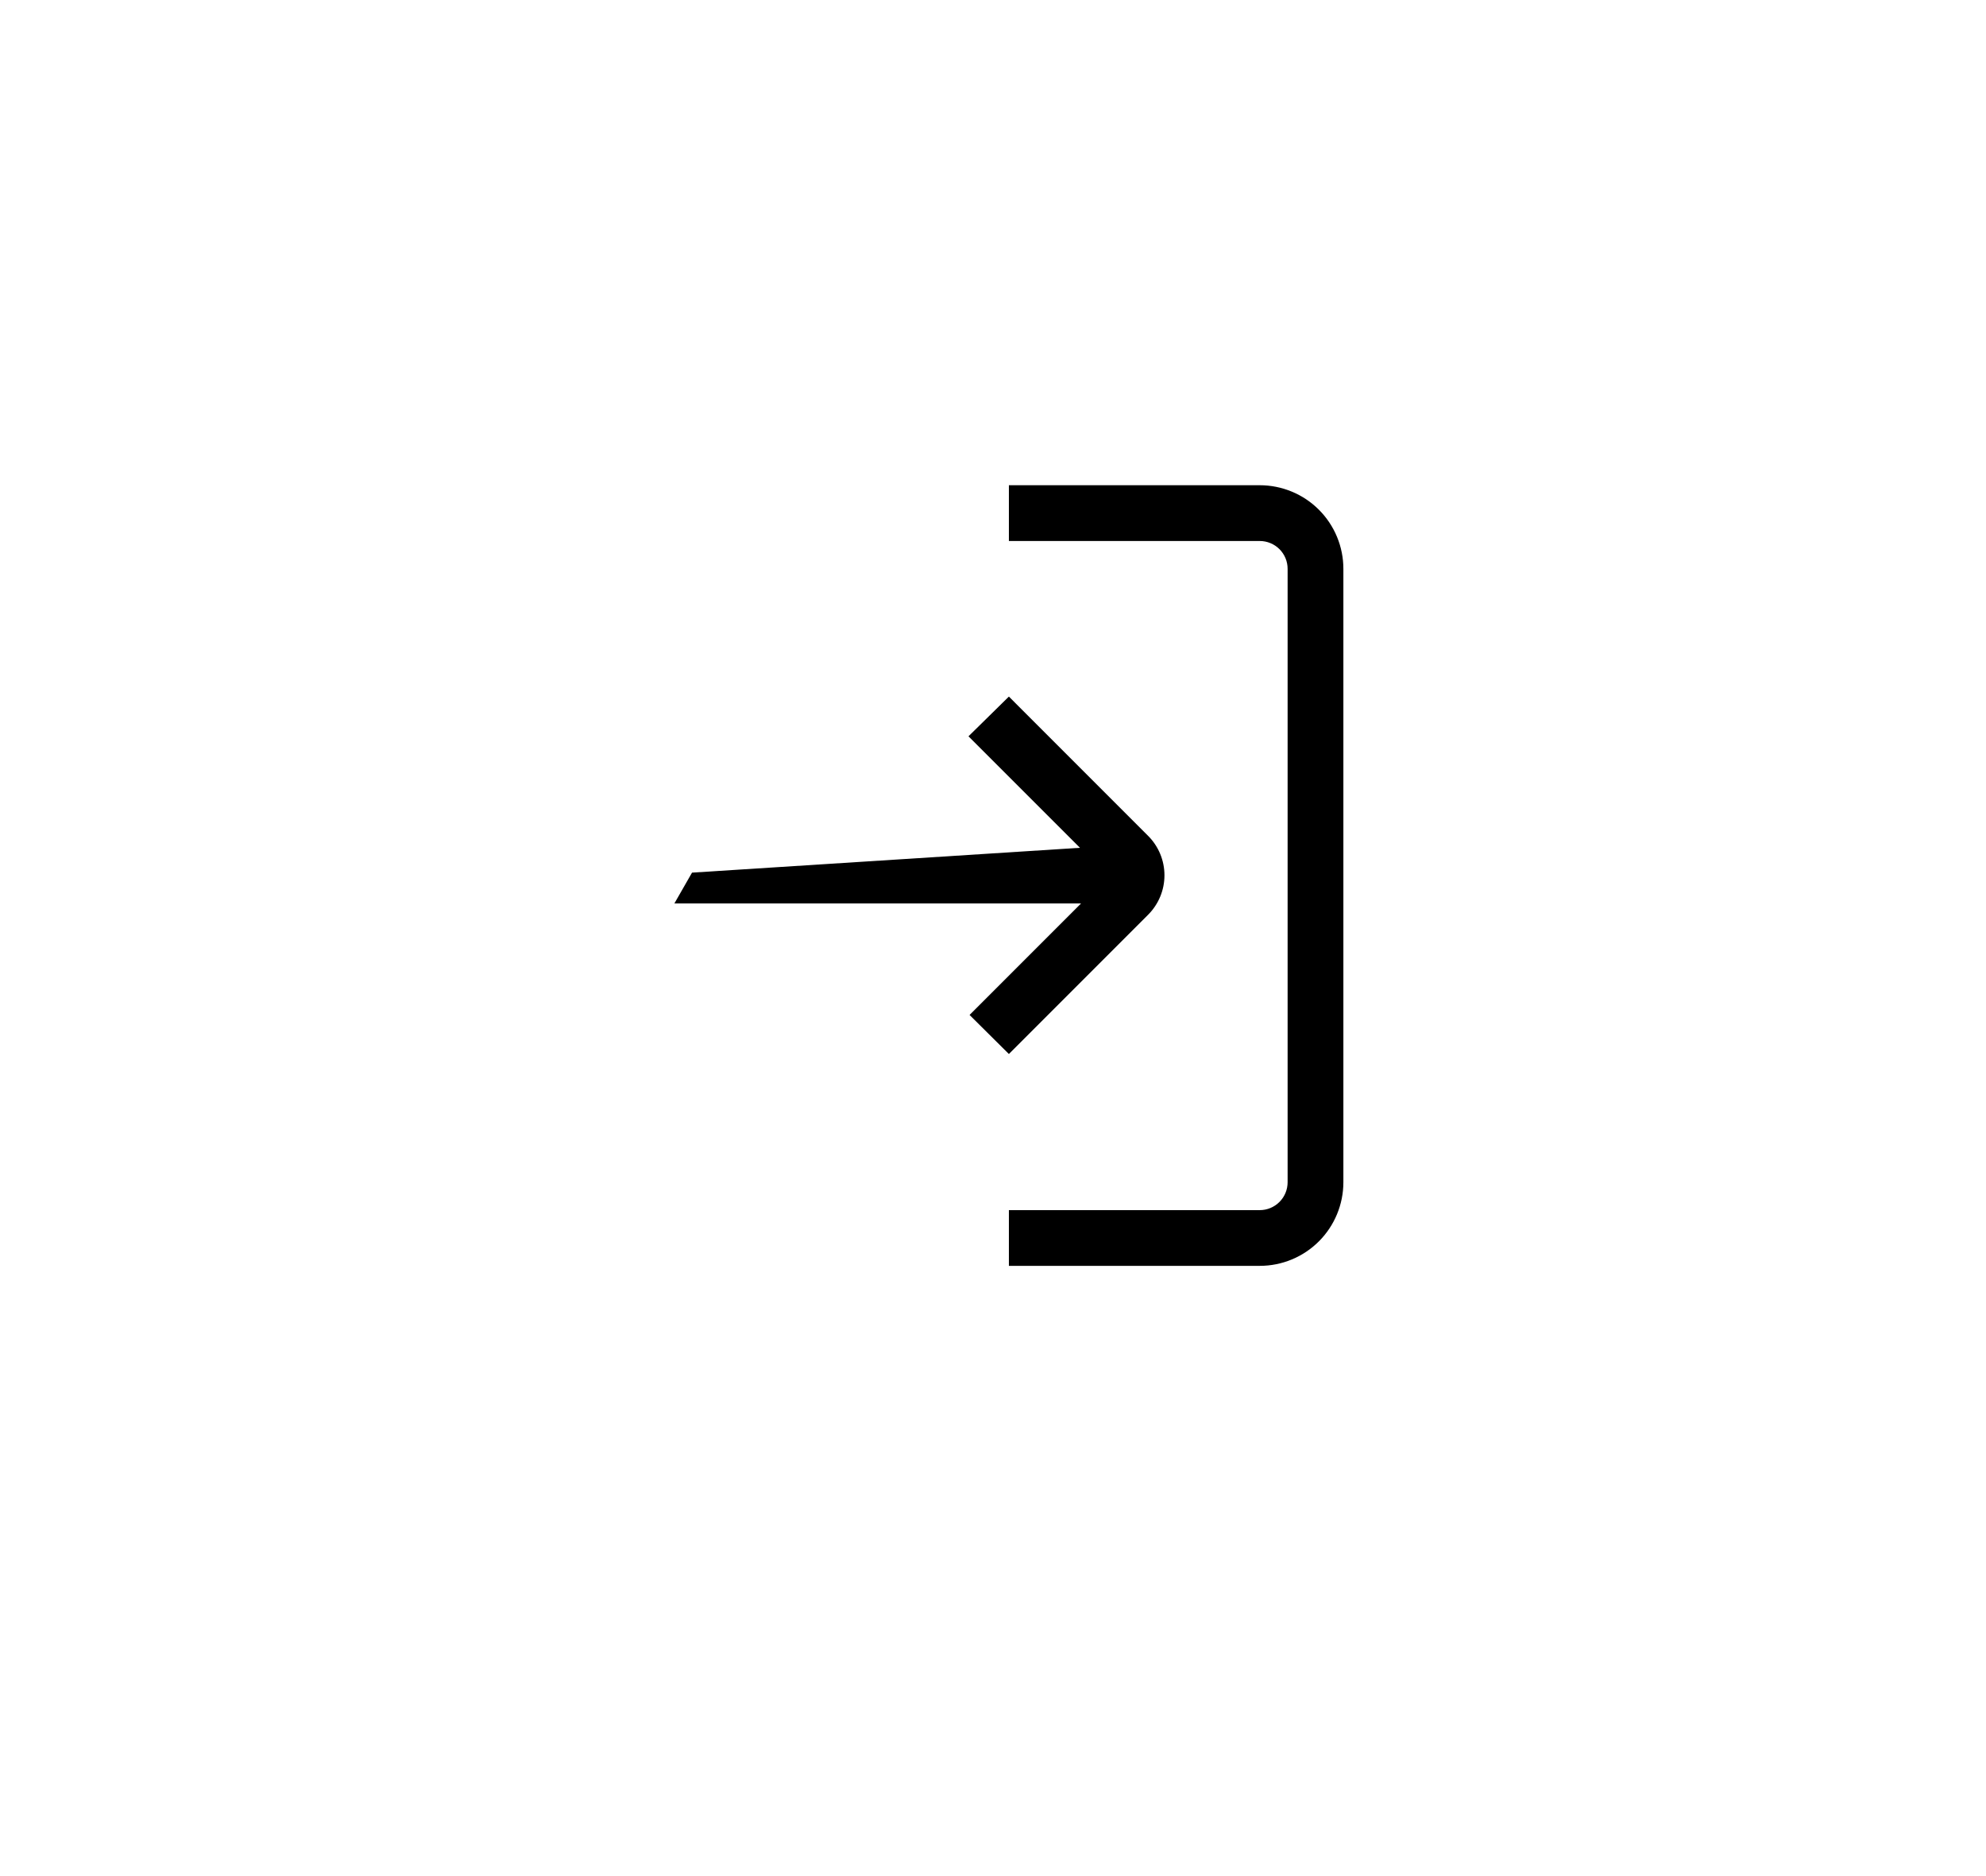 <svg width="144" height="136" viewBox="0 0 144 136" fill="none" xmlns="http://www.w3.org/2000/svg">
<path d="M91.343 35.175H73.152V39.218H91.343C91.608 39.218 91.871 39.27 92.116 39.372C92.362 39.473 92.584 39.623 92.772 39.81C92.96 39.998 93.108 40.221 93.21 40.467C93.311 40.712 93.363 40.975 93.362 41.241V85.701C93.362 86.237 93.15 86.751 92.771 87.13C92.392 87.51 91.879 87.723 91.343 87.724H73.152V91.763H91.343C92.951 91.763 94.493 91.124 95.629 89.988C96.766 88.851 97.405 87.309 97.405 85.701V41.241C97.406 40.444 97.249 39.656 96.945 38.92C96.64 38.184 96.194 37.515 95.631 36.952C95.068 36.388 94.399 35.941 93.663 35.637C92.928 35.332 92.139 35.175 91.343 35.175Z" fill="black"/>
<path d="M73.152 76.406L83.257 66.3C84.01 65.543 84.432 64.519 84.432 63.451C84.432 62.383 84.01 61.359 83.257 60.602L73.152 50.496L70.222 53.376L78.307 61.458L50.177 63.258L48.899 65.49H78.386L70.301 73.576L73.152 76.406Z" fill="black"/>
</svg>
